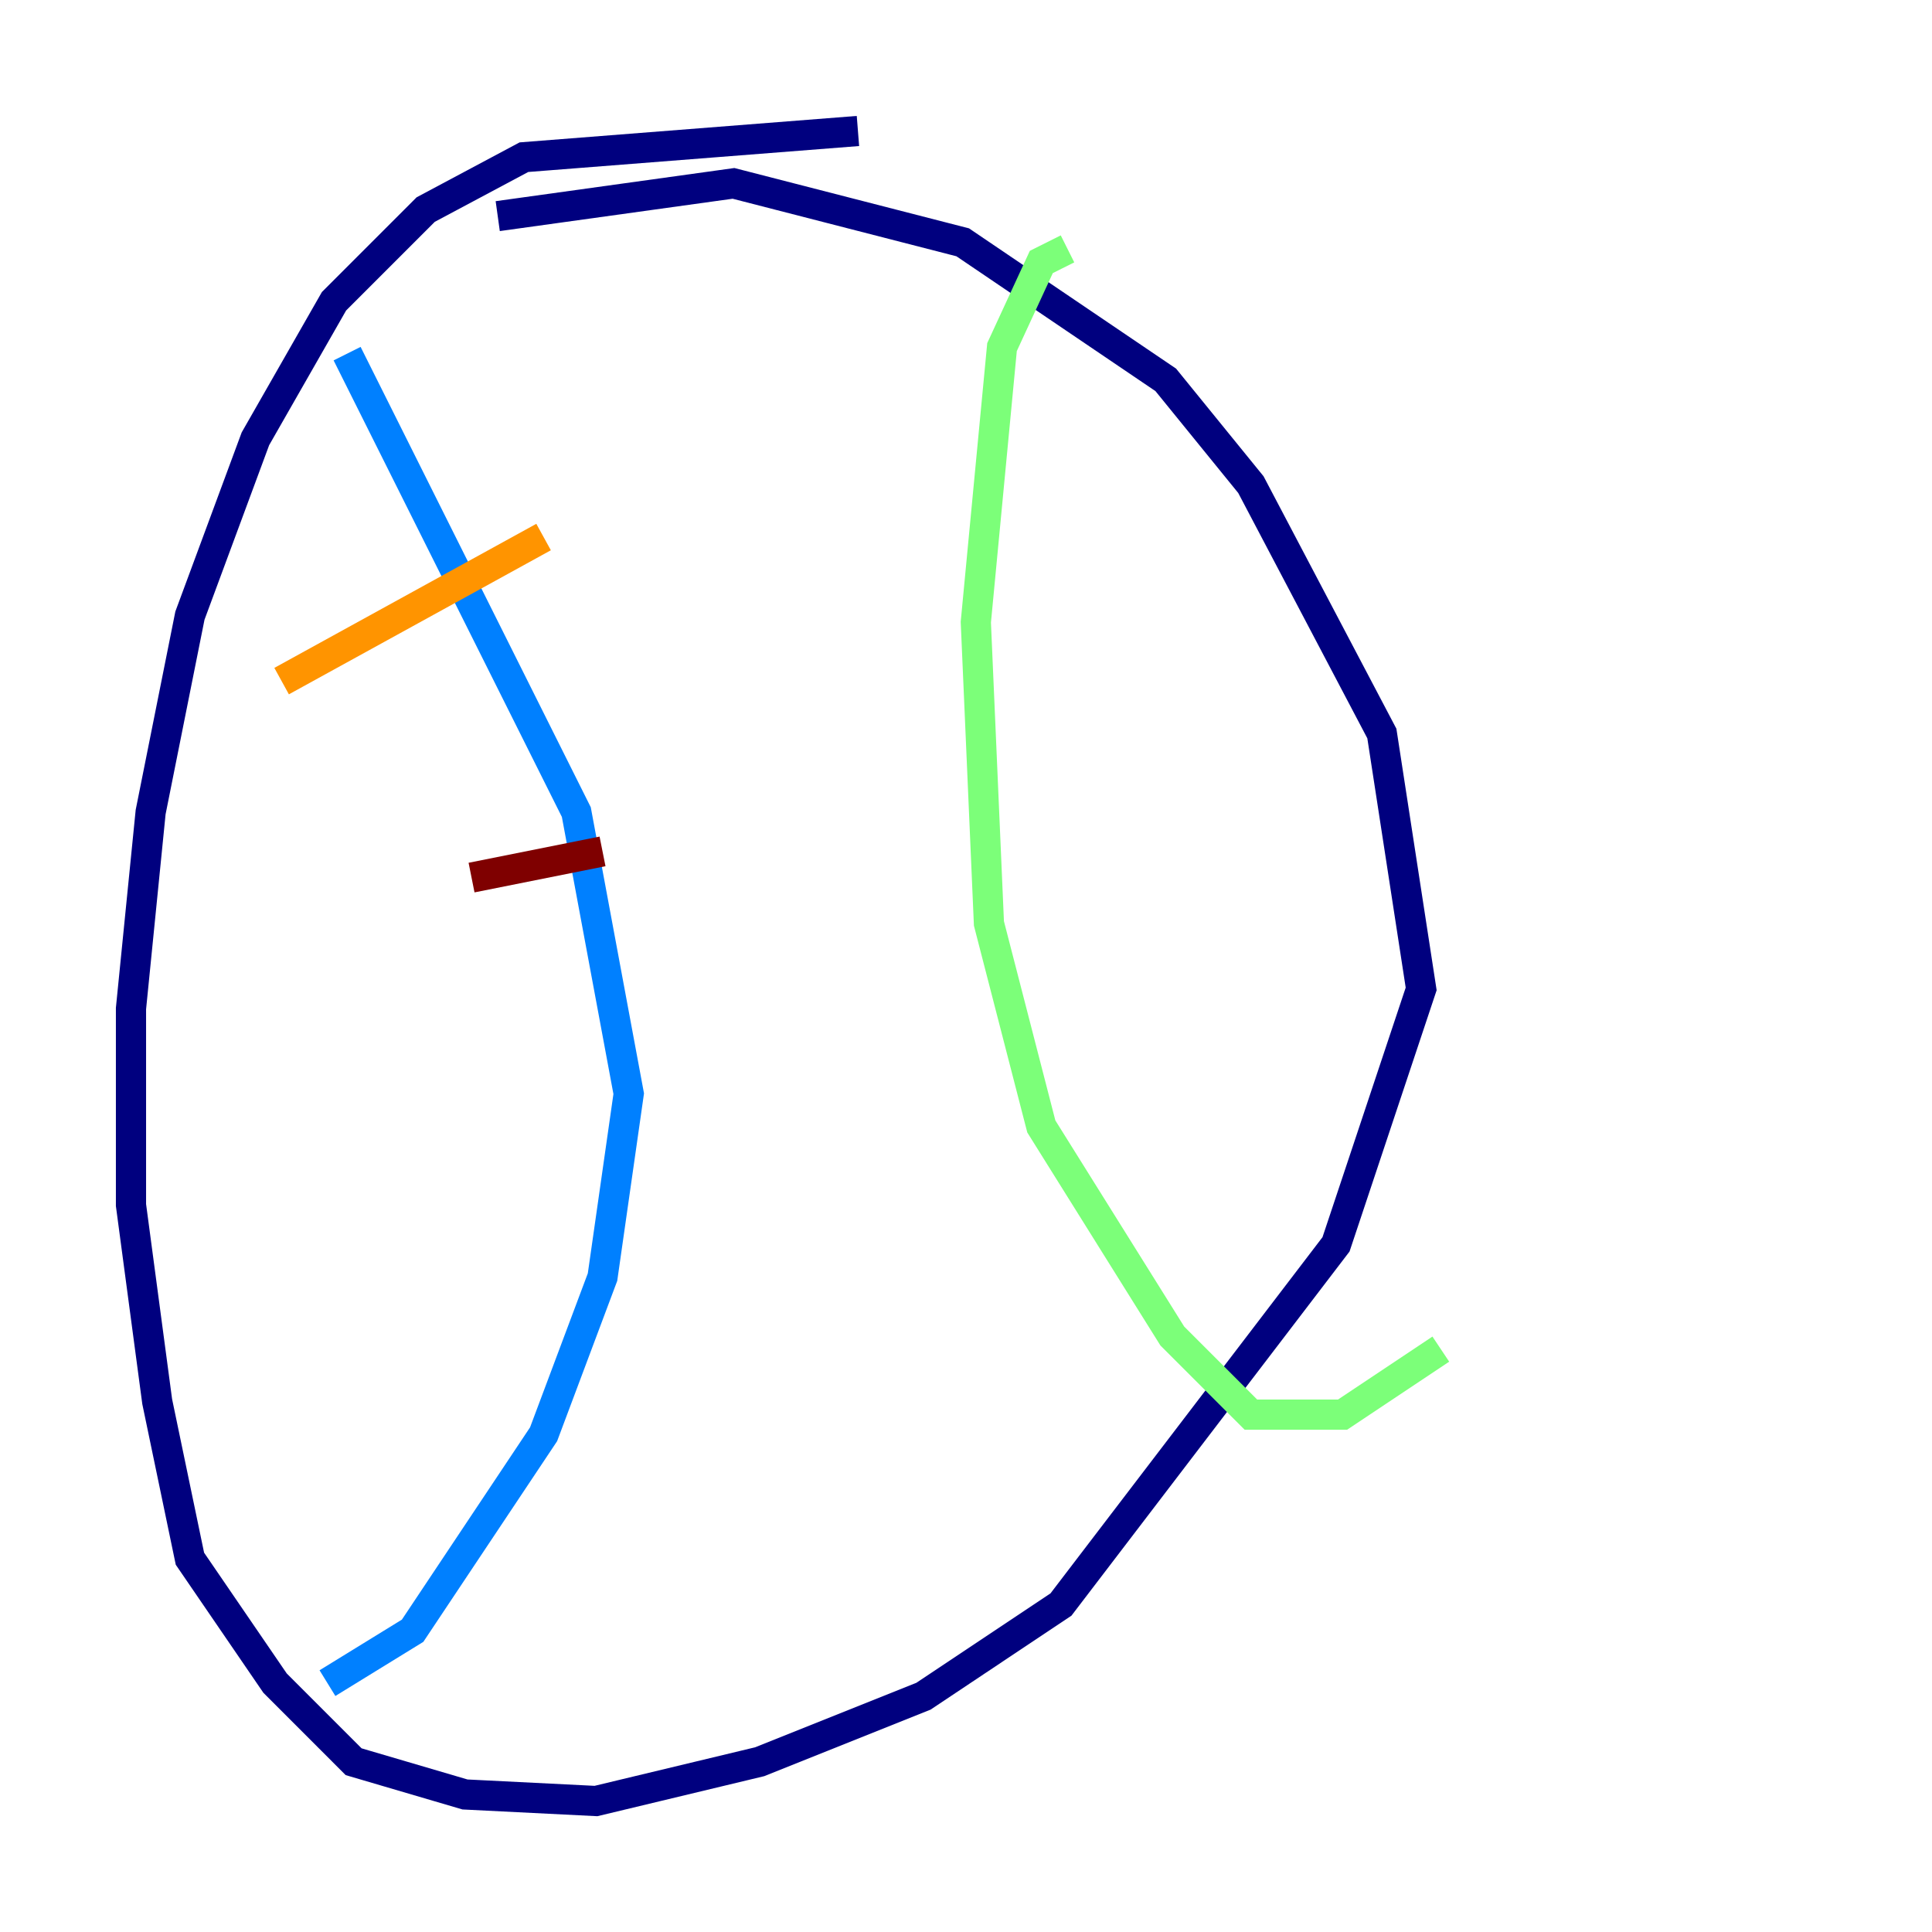 <?xml version="1.0" encoding="utf-8" ?>
<svg baseProfile="tiny" height="128" version="1.2" viewBox="0,0,128,128" width="128" xmlns="http://www.w3.org/2000/svg" xmlns:ev="http://www.w3.org/2001/xml-events" xmlns:xlink="http://www.w3.org/1999/xlink"><defs /><polyline fill="none" points="56.841,8.678 34.712,10.414 28.203,13.885 22.129,19.959 16.922,29.071 12.583,40.786 9.98,53.803 8.678,66.82 8.678,79.837 10.414,92.854 12.583,103.268 18.224,111.512 23.43,116.719 30.807,118.888 39.485,119.322 50.332,116.719 61.18,112.38 70.291,106.305 88.515,82.441 94.156,65.519 91.552,48.597 82.875,32.108 77.234,25.166 63.783,16.054 48.597,12.149 32.976,14.319" stroke="#00007f" stroke-width="2" /><polyline fill="none" points="22.997,23.43 38.183,53.803 41.654,72.461 39.919,84.61 36.014,95.024 27.336,108.041 21.695,111.512" stroke="#0080ff" stroke-width="2" /><polyline fill="none" points="70.725,16.488 68.99,17.356 66.386,22.997 64.651,41.22 65.519,61.18 68.99,74.63 77.668,88.515 82.875,93.722 88.949,93.722 95.458,89.383" stroke="#7cff79" stroke-width="2" /><polyline fill="none" points="18.658,45.125 36.014,35.58" stroke="#ff9400" stroke-width="2" /><polyline fill="none" points="31.241,58.142 39.919,56.407" stroke="#7f0000" stroke-width="2" /></svg>
